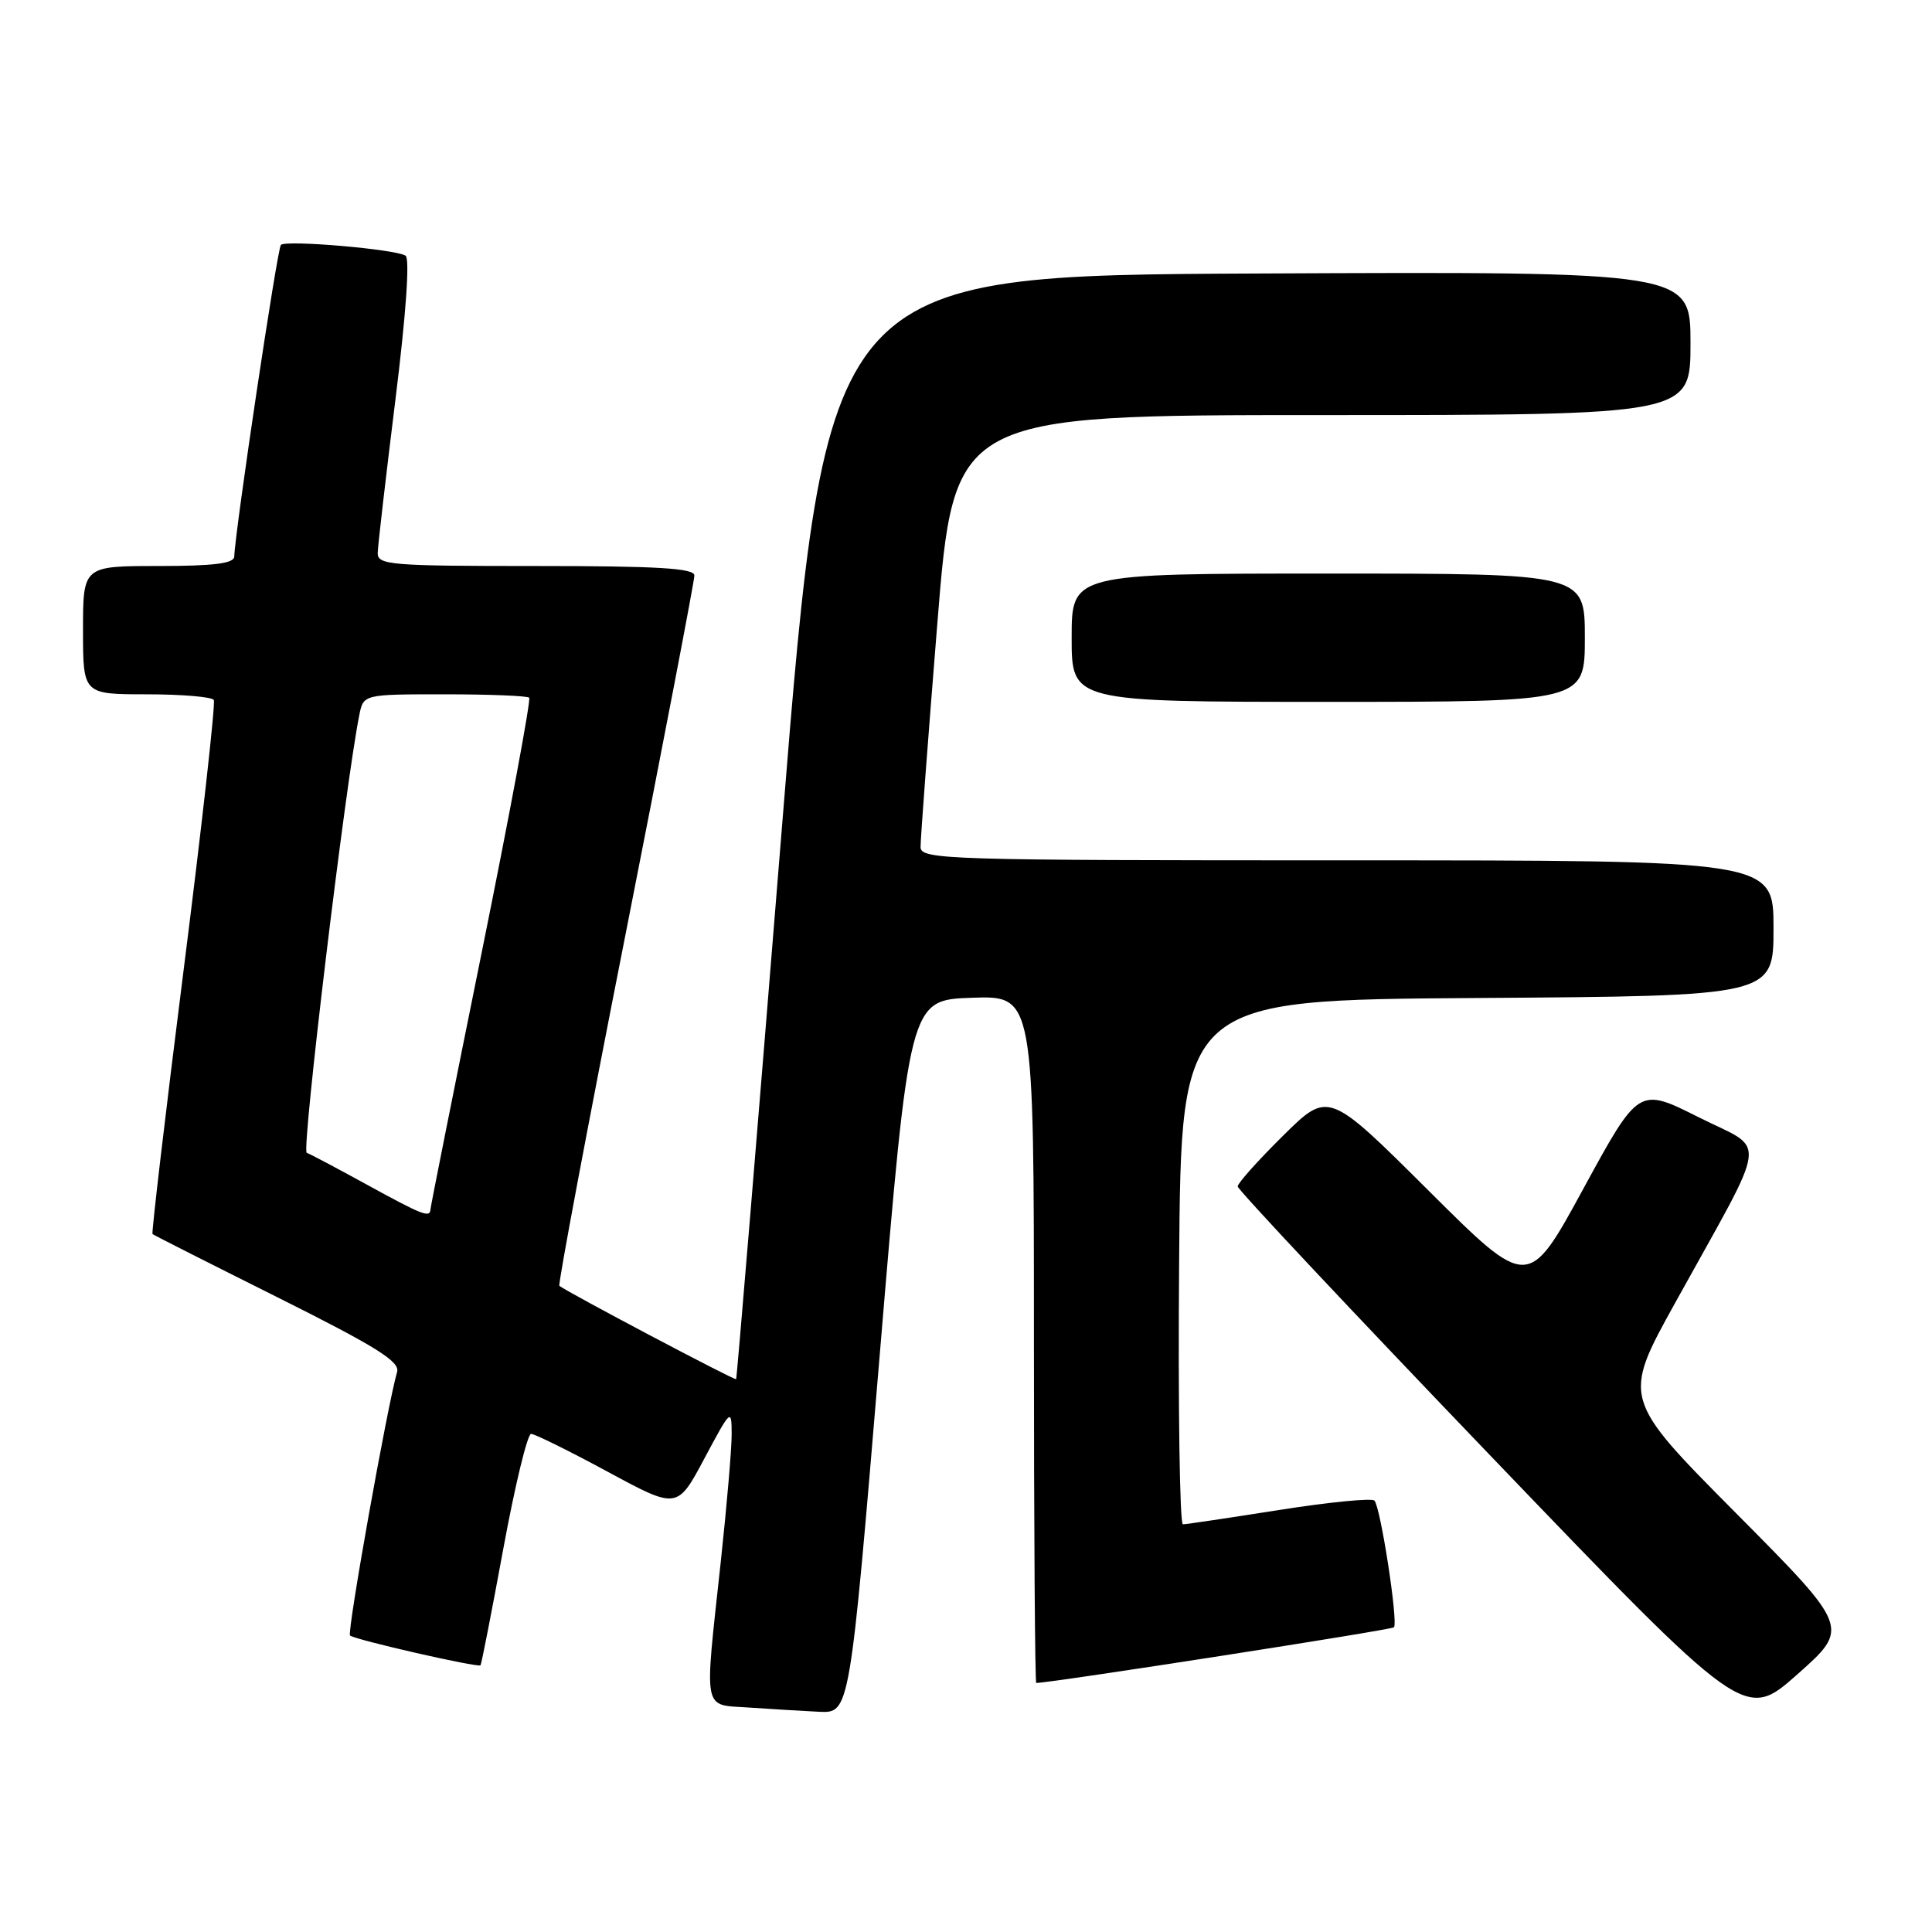 <?xml version="1.0" encoding="UTF-8" standalone="no"?>
<!DOCTYPE svg PUBLIC "-//W3C//DTD SVG 1.1//EN" "http://www.w3.org/Graphics/SVG/1.1/DTD/svg11.dtd" >
<svg xmlns="http://www.w3.org/2000/svg" xmlns:xlink="http://www.w3.org/1999/xlink" version="1.1" viewBox="0 0 256 256">
 <g >
 <path fill="currentColor"
d=" M 230.03 200.50 C 214.95 185.31 214.95 185.31 221.98 172.61 C 234.59 149.82 234.23 152.64 225.08 148.04 C 217.14 144.05 217.14 144.05 209.82 157.48 C 202.50 170.92 202.50 170.92 189.26 157.73 C 176.02 144.55 176.02 144.55 170.01 150.49 C 166.70 153.76 164.00 156.78 164.00 157.21 C 164.00 157.63 179.12 173.74 197.60 193.00 C 231.20 228.02 231.20 228.02 238.16 221.86 C 245.11 215.69 245.11 215.69 230.03 200.50 Z  M 116.55 179.75 C 120.50 132.50 120.50 132.50 128.75 132.21 C 137.00 131.92 137.00 131.92 137.00 177.46 C 137.00 202.51 137.14 223.00 137.31 223.00 C 139.21 223.00 184.35 215.98 184.70 215.63 C 185.30 215.04 182.94 199.73 182.12 198.84 C 181.78 198.48 176.10 199.04 169.50 200.08 C 162.90 201.12 157.16 201.98 156.74 201.98 C 156.32 201.99 156.09 186.36 156.24 167.25 C 156.50 132.50 156.50 132.50 195.75 132.24 C 235.00 131.98 235.00 131.98 235.00 122.99 C 235.00 114.00 235.00 114.00 178.50 114.00 C 125.37 114.00 122.00 113.90 121.98 112.25 C 121.96 111.29 122.96 98.01 124.19 82.75 C 126.42 55.00 126.42 55.00 175.21 55.00 C 224.00 55.00 224.00 55.00 224.00 45.49 C 224.00 35.98 224.00 35.98 166.75 36.24 C 109.50 36.50 109.50 36.50 103.62 109.50 C 100.38 149.65 97.64 182.61 97.54 182.75 C 97.37 182.95 75.28 171.28 74.12 170.38 C 73.92 170.21 77.86 149.25 82.89 123.79 C 87.91 98.33 92.02 76.94 92.01 76.25 C 92.00 75.29 87.13 75.00 71.00 75.00 C 51.65 75.00 50.00 74.86 50.05 73.25 C 50.07 72.29 51.13 63.17 52.39 53.00 C 53.80 41.68 54.32 34.26 53.74 33.88 C 52.44 33.02 37.90 31.77 37.22 32.45 C 36.74 32.93 31.16 70.26 31.04 73.75 C 31.01 74.66 28.31 75.00 21.00 75.00 C 11.00 75.00 11.00 75.00 11.00 83.50 C 11.00 92.00 11.00 92.00 19.44 92.00 C 24.08 92.00 28.08 92.34 28.33 92.75 C 28.57 93.16 26.78 109.20 24.35 128.38 C 21.92 147.56 20.06 163.38 20.21 163.52 C 20.37 163.66 27.84 167.44 36.81 171.92 C 49.83 178.43 53.01 180.41 52.62 181.78 C 51.33 186.23 45.96 216.29 46.38 216.71 C 46.91 217.25 63.33 221.00 63.67 220.66 C 63.79 220.54 65.15 213.59 66.69 205.22 C 68.23 196.85 69.89 190.00 70.37 190.00 C 70.86 190.00 75.41 192.25 80.50 195.00 C 89.74 200.00 89.74 200.00 93.34 193.25 C 96.84 186.69 96.94 186.60 96.95 190.00 C 96.96 191.93 96.30 199.57 95.50 207.00 C 93.31 227.22 93.04 225.83 99.25 226.26 C 102.14 226.46 106.32 226.71 108.55 226.82 C 112.60 227.00 112.60 227.00 116.55 179.75 Z  M 210.00 84.50 C 210.00 76.00 210.00 76.00 176.00 76.00 C 142.00 76.00 142.00 76.00 142.00 84.50 C 142.00 93.00 142.00 93.00 176.00 93.00 C 210.00 93.00 210.00 93.00 210.00 84.50 Z  M 48.50 156.91 C 44.65 154.80 41.11 152.92 40.64 152.75 C 39.93 152.48 45.77 103.86 47.61 94.75 C 48.16 92.00 48.16 92.00 58.91 92.00 C 64.83 92.00 69.87 92.20 70.12 92.45 C 70.37 92.70 67.54 107.89 63.83 126.20 C 60.12 144.52 57.06 159.84 57.04 160.25 C 56.98 161.41 56.01 161.03 48.50 156.91 Z "/>
</g>
</svg>